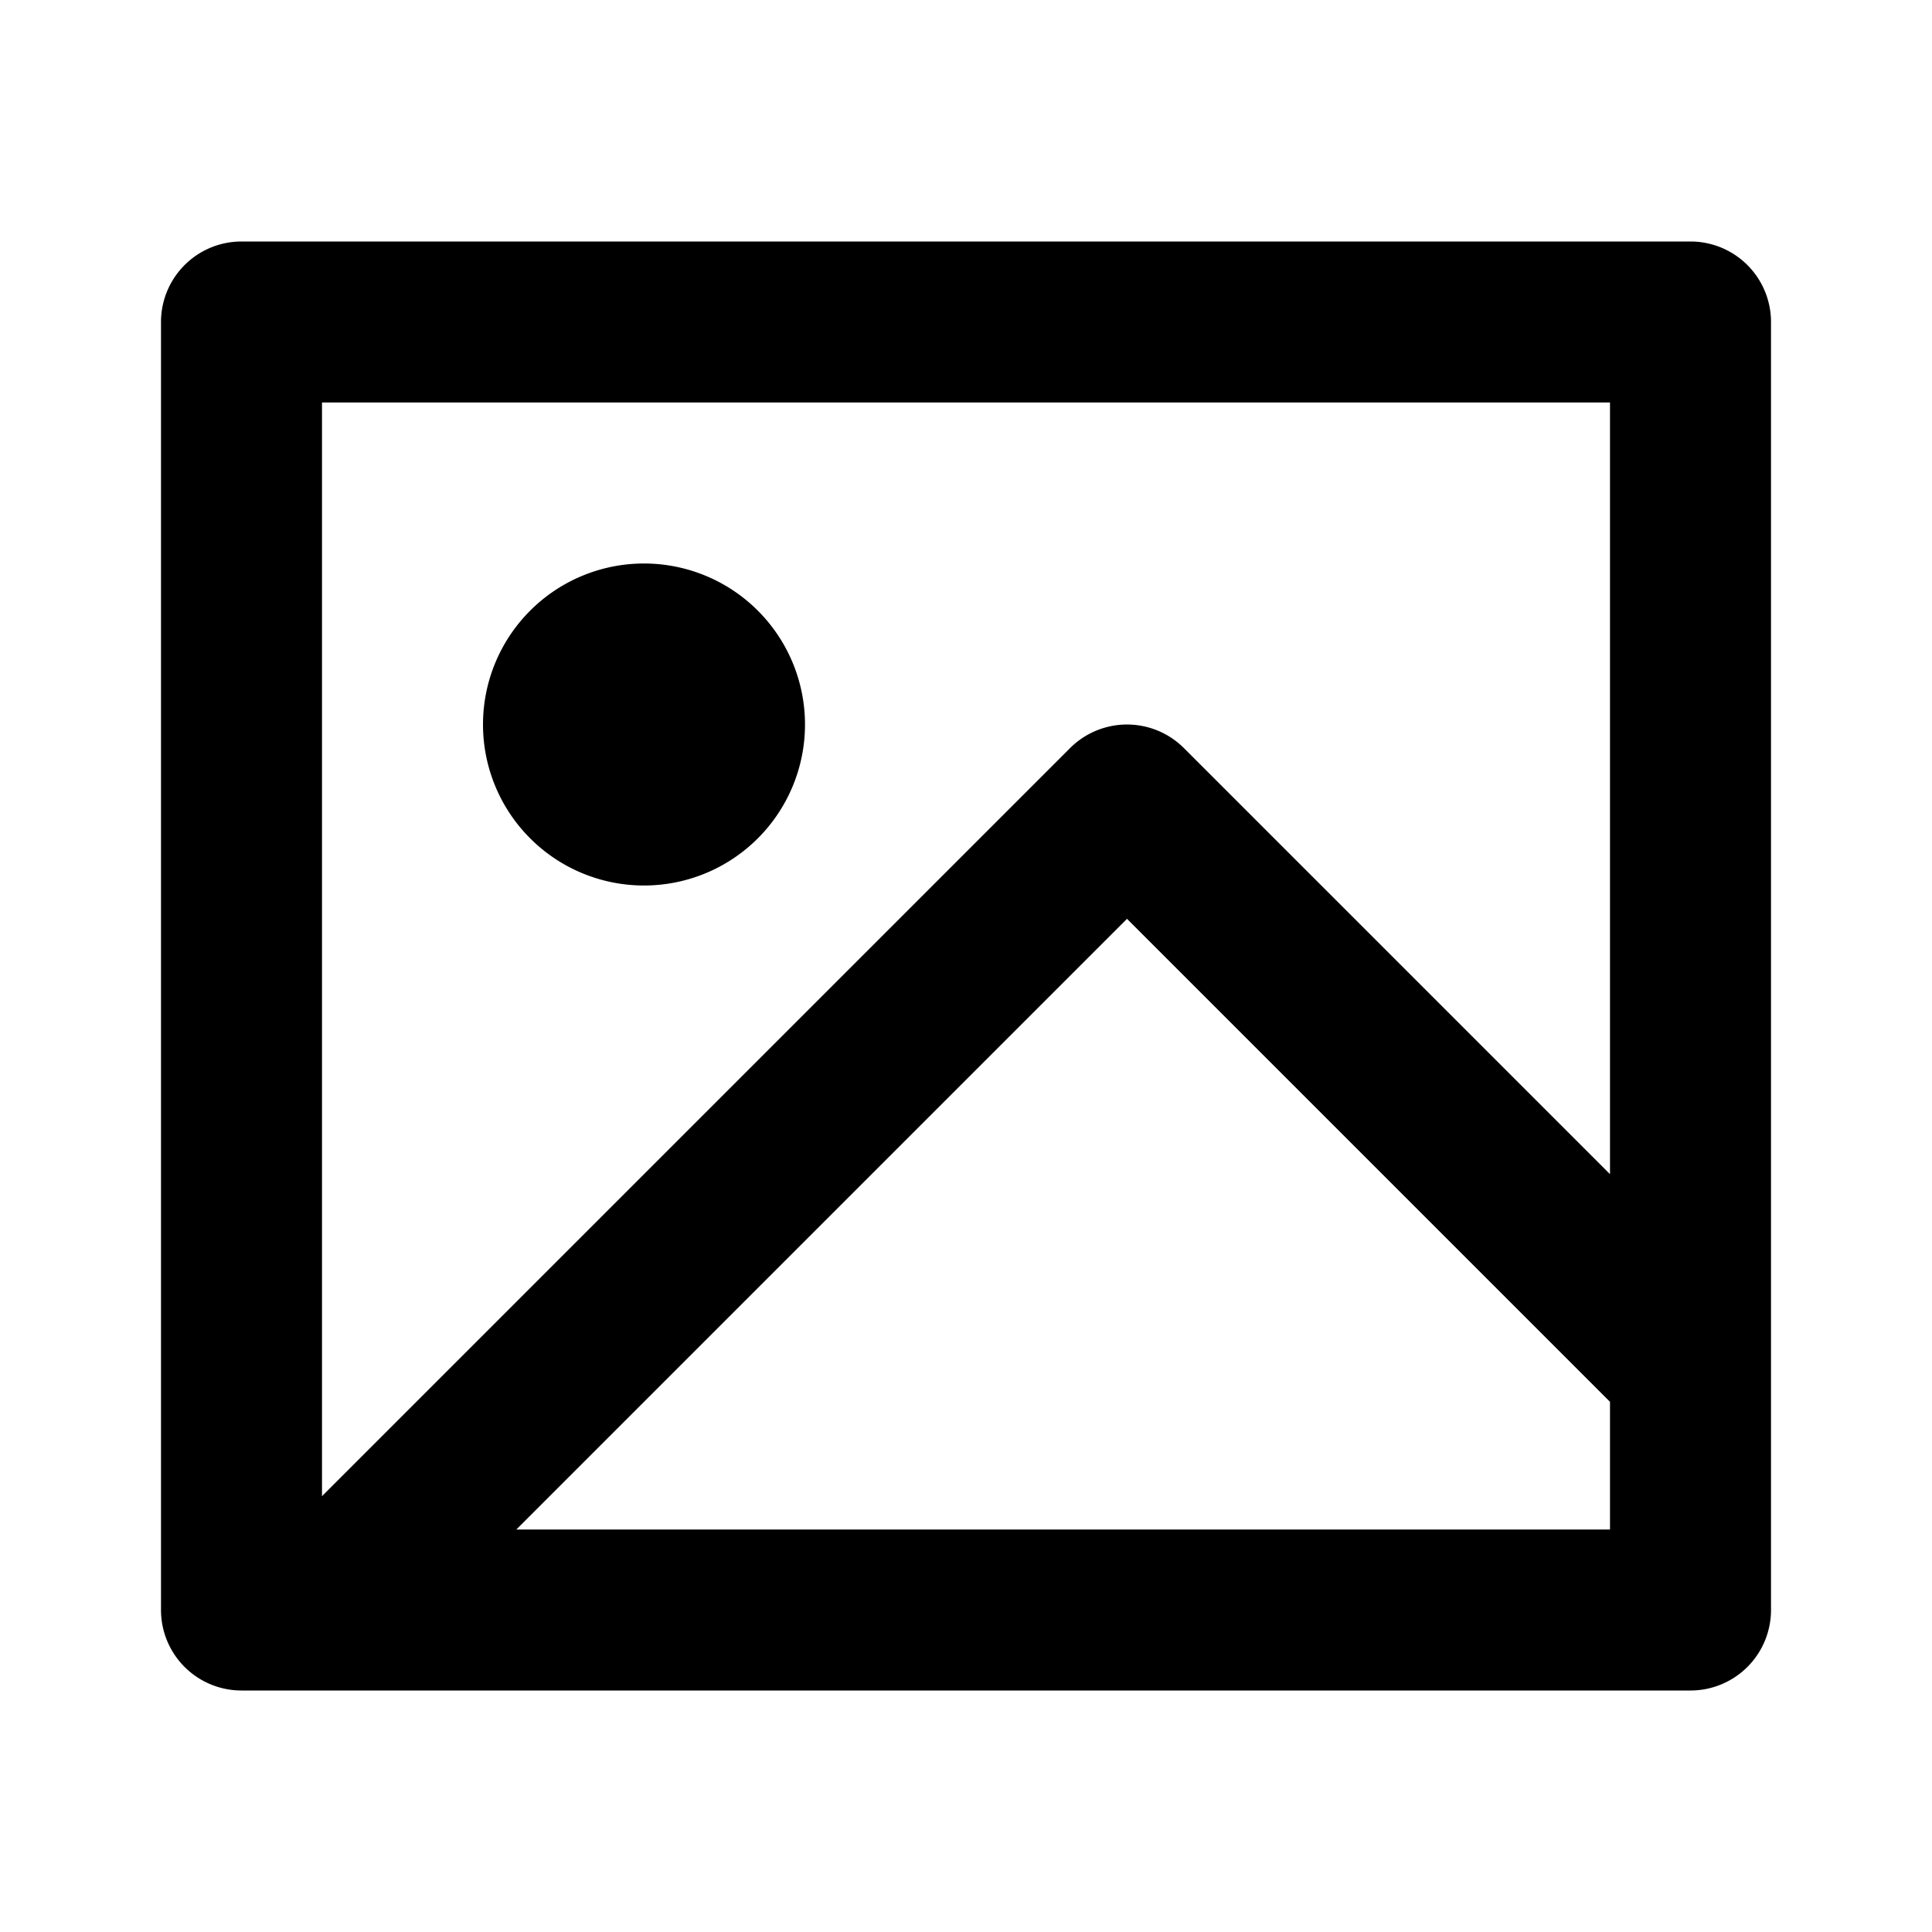 <svg
  width="24"
  height="24"
  viewBox="0 0 24 24"
  xmlns="http://www.w3.org/2000/svg"
>
  <path
    fill-rule="evenodd"
    clip-rule="evenodd"
    d="M2 4a1 1 0 0 1 1-1h18a1 1 0 0 1 1 1v16a1 1 0 0 1-1 1H3a1 1 0 0 1-1-1V4zm2 1v13.586l9.293-9.293a1 1 0 0 1 1.414 0L20 14.586V5H4zm16 12.414l-6-6L6.414 19H20v-1.586zM6 9a2 2 0 1 1 4 0 2 2 0 0 1-4 0z"
  />
</svg>
